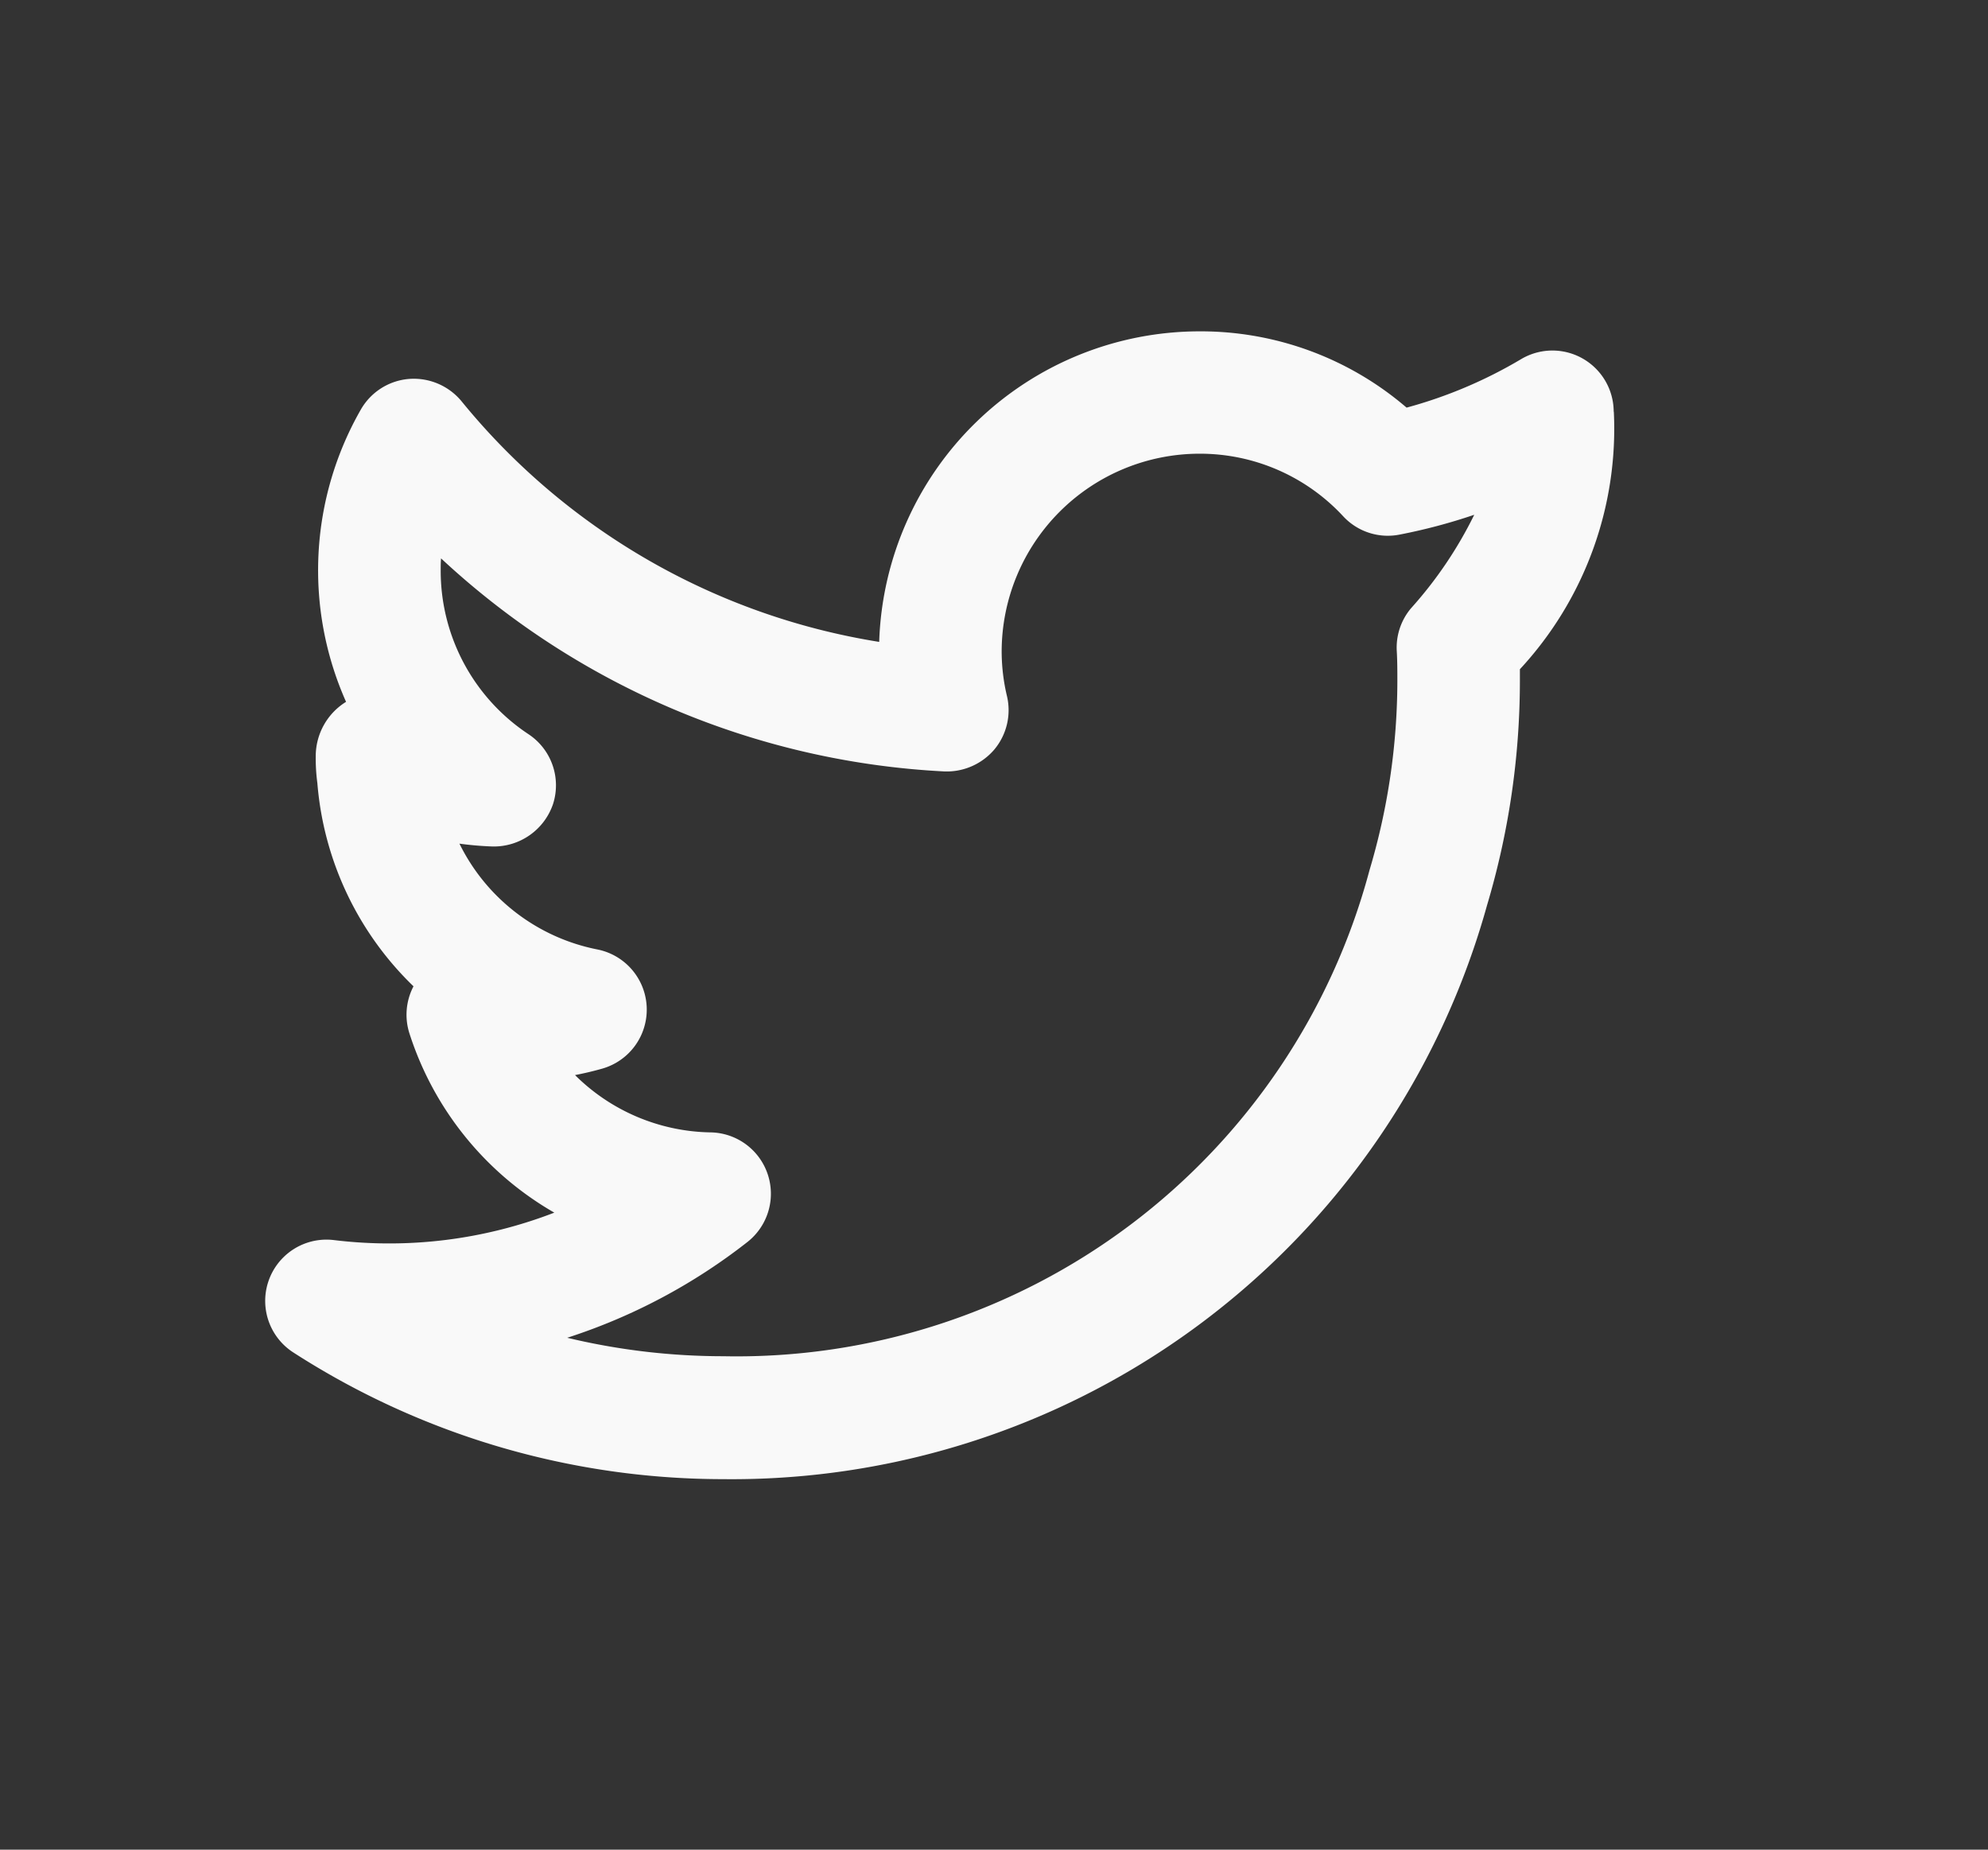<svg xmlns="http://www.w3.org/2000/svg" width="28" height="26.047" viewBox="0 0 28 26.047">
    <rect x="0" y="0" width="28" height="26.047" fill="#333333" stroke="none"/>
    <defs>
        <style>
            .cls-1{fill:none}.cls-2{clip-path:url(#clip-path)}.cls-3{fill:#f9f9f9}
        </style>
        <clipPath id="clip-path">
            <path id="Rectangle_7" d="M0 0h28v26.047H0z" class="cls-1" data-name="Rectangle 7"/>
        </clipPath>
    </defs>
    <g id="Mask_Group_12" class="cls-2" data-name="Mask Group 12">
        <path id="twitter-alt" d="M20.345 4.731a.863.863 0 0 0-1.3-.742 6.458 6.458 0 0 1-1.617.685A4.448 4.448 0 0 0 14.511 3.6 4.517 4.517 0 0 0 10 7.973a9.525 9.525 0 0 1-5.882-3.388.873.873 0 0 0-.74-.315.862.862 0 0 0-.678.43 4.555 4.555 0 0 0-.209 4.117.9.9 0 0 0-.427.767 2.626 2.626 0 0 0 .023.379 4.477 4.477 0 0 0 1.354 2.86.862.862 0 0 0-.057.664 4.493 4.493 0 0 0 2.04 2.523 6.445 6.445 0 0 1-3.1.387.863.863 0 0 0-.574 1.583 11.174 11.174 0 0 0 6.05 1.783 11.04 11.04 0 0 0 10.762-8.084 11.07 11.07 0 0 0 .462-3.148v-.173a4.981 4.981 0 0 0 1.323-3.627zM17.49 7.5a.859.859 0 0 0-.2.606c.008.142.008.286.008.421a9.345 9.345 0 0 1-.392 2.66 9.225 9.225 0 0 1-9.1 6.845 9.443 9.443 0 0 1-2.2-.26 8.184 8.184 0 0 0 2.54-1.35.864.864 0 0 0-.519-1.542 2.77 2.77 0 0 1-1.911-.807q.194-.037.384-.091a.864.864 0 0 0-.069-1.678 2.761 2.761 0 0 1-1.943-1.49 4.575 4.575 0 0 0 .47.04.881.881 0 0 0 .849-.6.863.863 0 0 0-.346-.981 2.759 2.759 0 0 1-1.237-2.305c0-.057 0-.115.005-.171a11.235 11.235 0 0 0 7.087 3 .881.881 0 0 0 .706-.309.864.864 0 0 0 .178-.75 2.725 2.725 0 0 1-.075-.629 2.789 2.789 0 0 1 2.786-2.786 2.749 2.749 0 0 1 2.024.881.857.857 0 0 0 .8.257 8 8 0 0 0 1.046-.278A5.768 5.768 0 0 1 17.49 7.5z" class="cls-3" transform="translate(2.383 1.066)"/>
    </g>
</svg>
